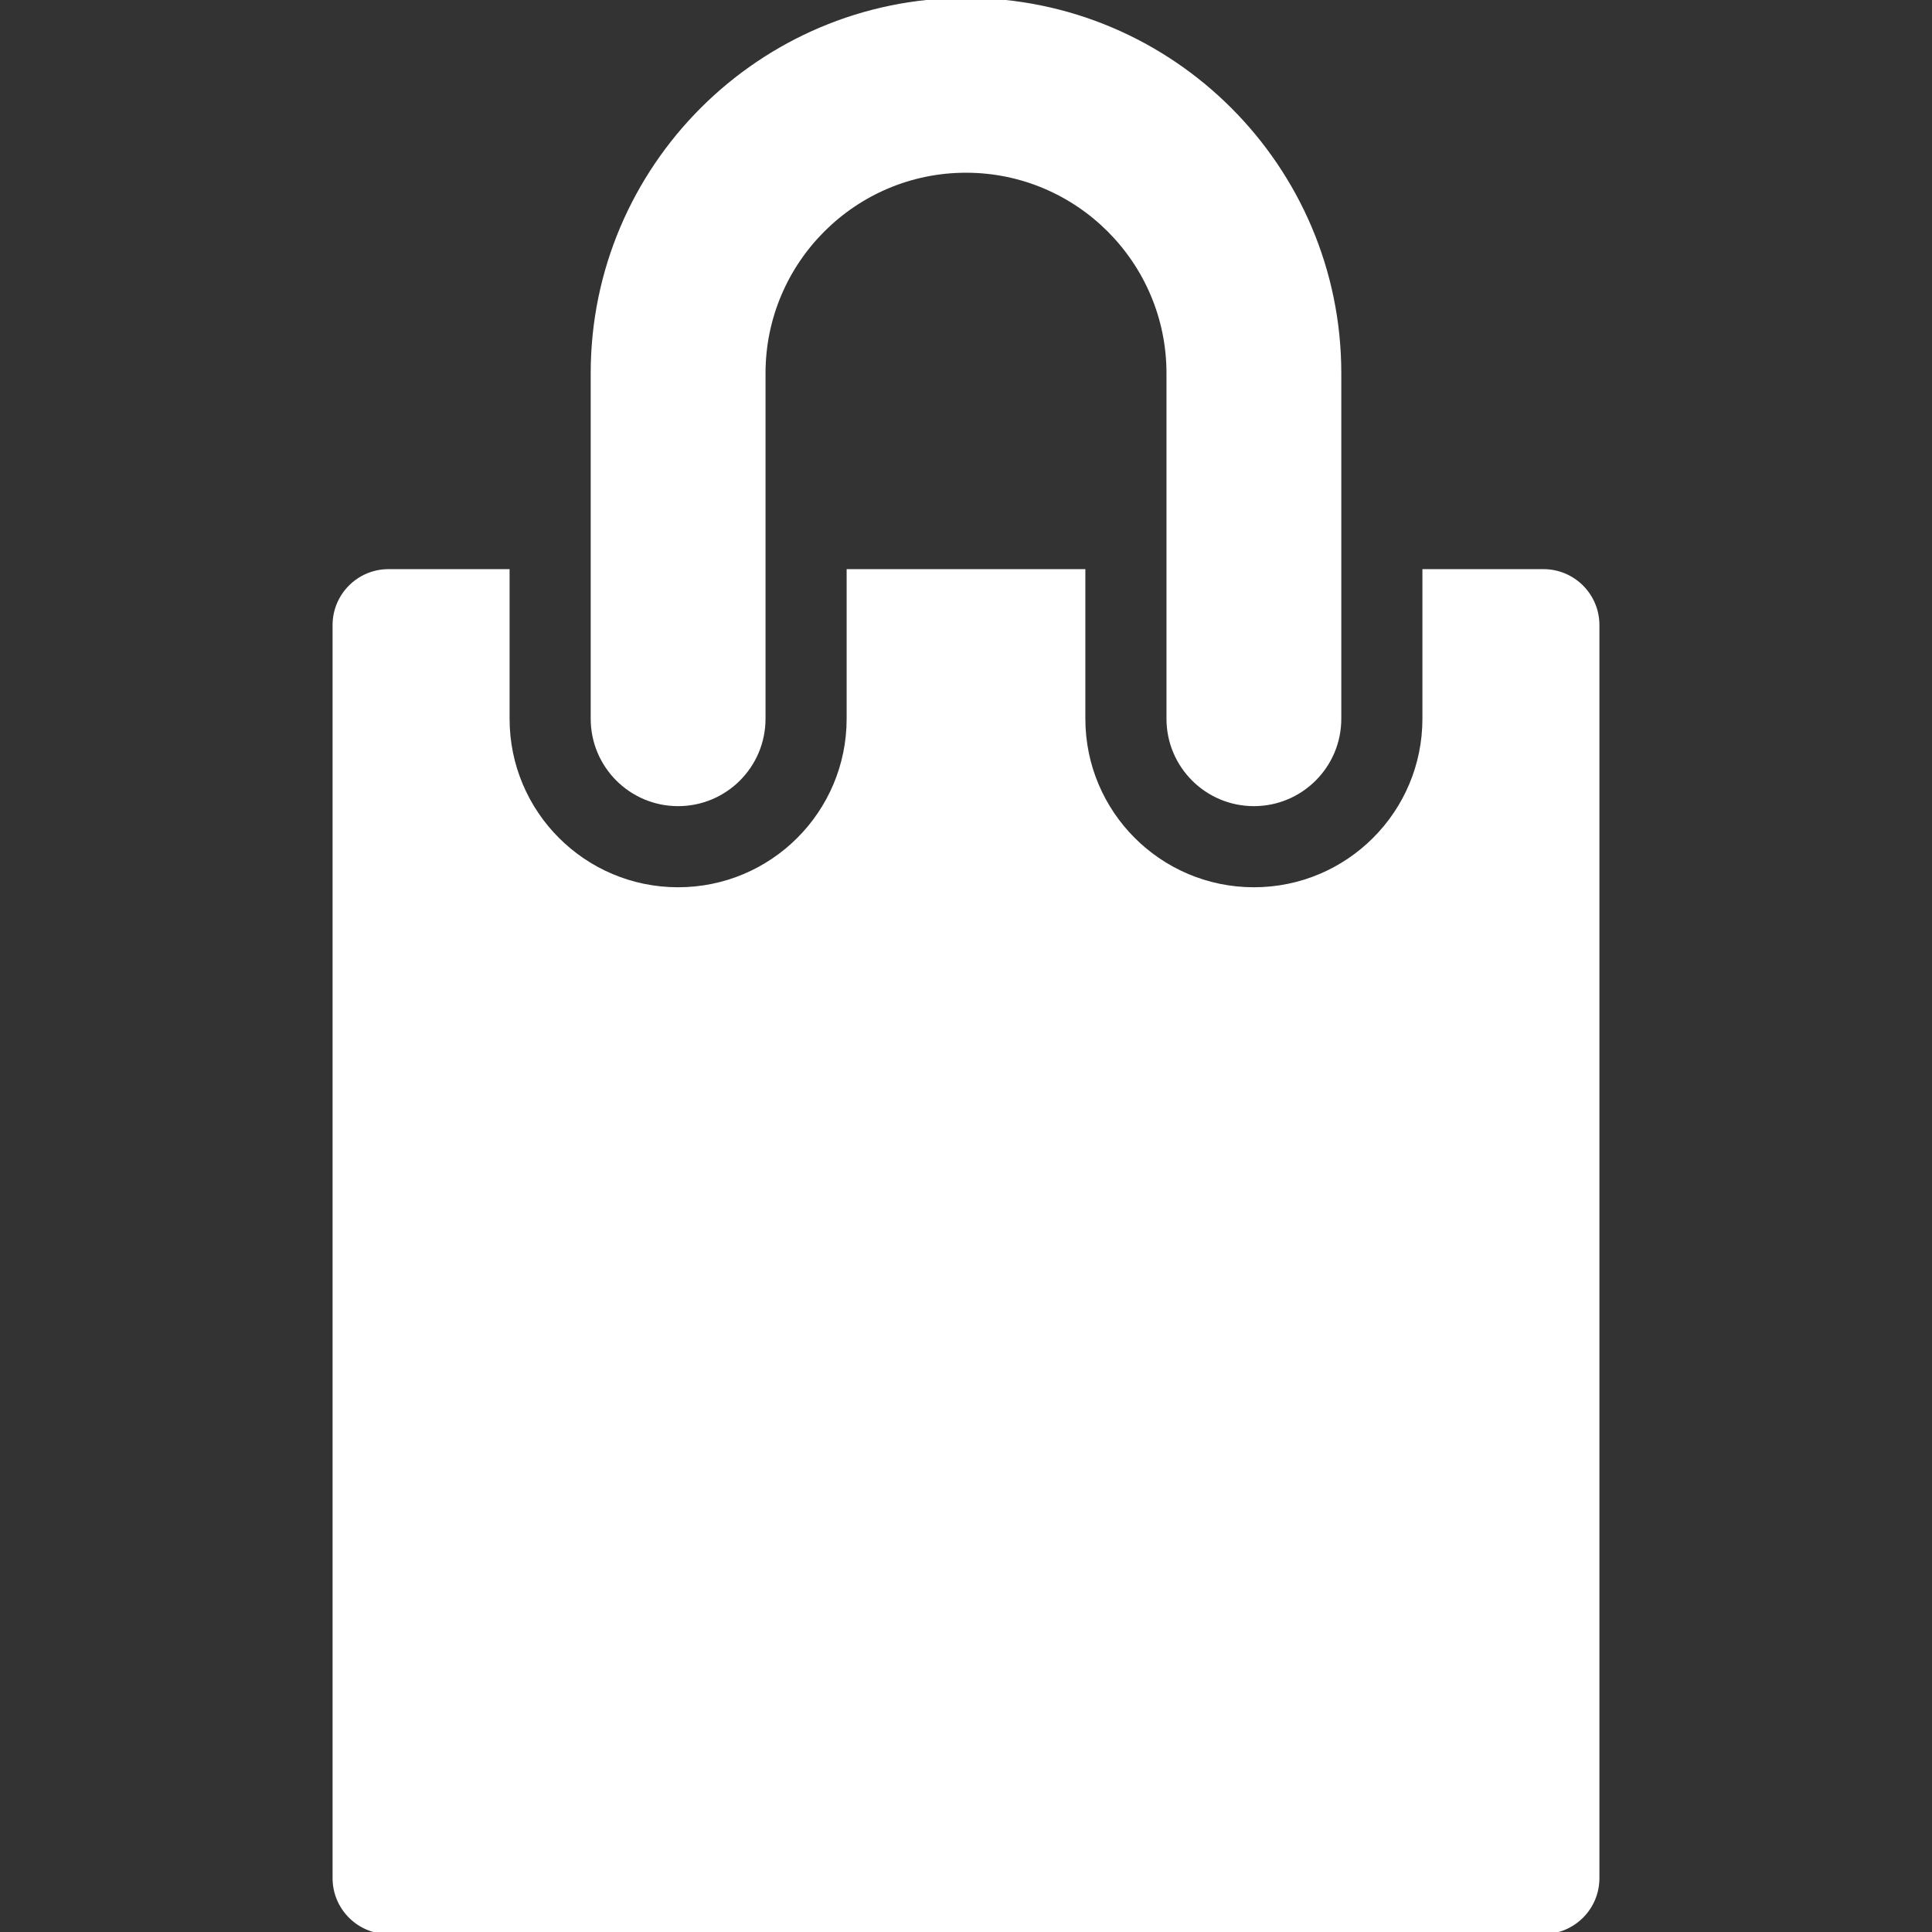 <!DOCTYPE svg PUBLIC "-//W3C//DTD SVG 1.1//EN" "http://www.w3.org/Graphics/SVG/1.1/DTD/svg11.dtd">
<!-- Uploaded to: SVG Repo, www.svgrepo.com, Transformed by: SVG Repo Mixer Tools -->
<svg fill="#ffffff" height="800px" width="800px" version="1.1" id="Layer_1" xmlns="http://www.w3.org/2000/svg" xmlns:xlink="http://www.w3.org/1999/xlink" viewBox="0 0 460.327 460.327" xml:space="preserve" stroke="#ffffff">
<rect x="0" y="0" width="460.327" height="460.327" fill="#333333" stroke="none"/>
<g id="SVGRepo_bgCarrier" stroke-width="0"/>
<g id="SVGRepo_tracerCarrier" stroke-linecap="round" stroke-linejoin="round"/>
<g id="SVGRepo_iconCarrier"> <g id="XMLID_450_"> <g> <g> <path d="M367.75,136.106h-28.339v35.143c0,22.453-18.202,40.655-40.655,40.655s-40.655-18.201-40.655-40.655v-35.143h-55.877 v35.143c0,22.453-18.202,40.655-40.655,40.655s-40.655-18.201-40.655-40.655v-35.143H92.576c-7.089,0-12.835,5.746-12.835,12.835 v298.551c0,7.089,5.746,12.835,12.835,12.835H367.75c7.089,0,12.835-5.746,12.835-12.835V148.94 C380.586,141.852,374.839,136.106,367.75,136.106z"/> <path d="M161.571,191.576c11.227,0,20.327-9.101,20.327-20.327V88.921c0-26.614,21.652-48.266,48.266-48.266 c26.614,0,48.266,21.652,48.266,48.266v82.328c0,11.227,9.101,20.327,20.327,20.327c11.227,0,20.327-9.101,20.327-20.327V88.921 C319.085,39.889,279.195,0,230.164,0s-88.921,39.889-88.921,88.921v82.328C141.243,182.475,150.344,191.576,161.571,191.576z"/> </g> </g> </g> </g>
</svg>